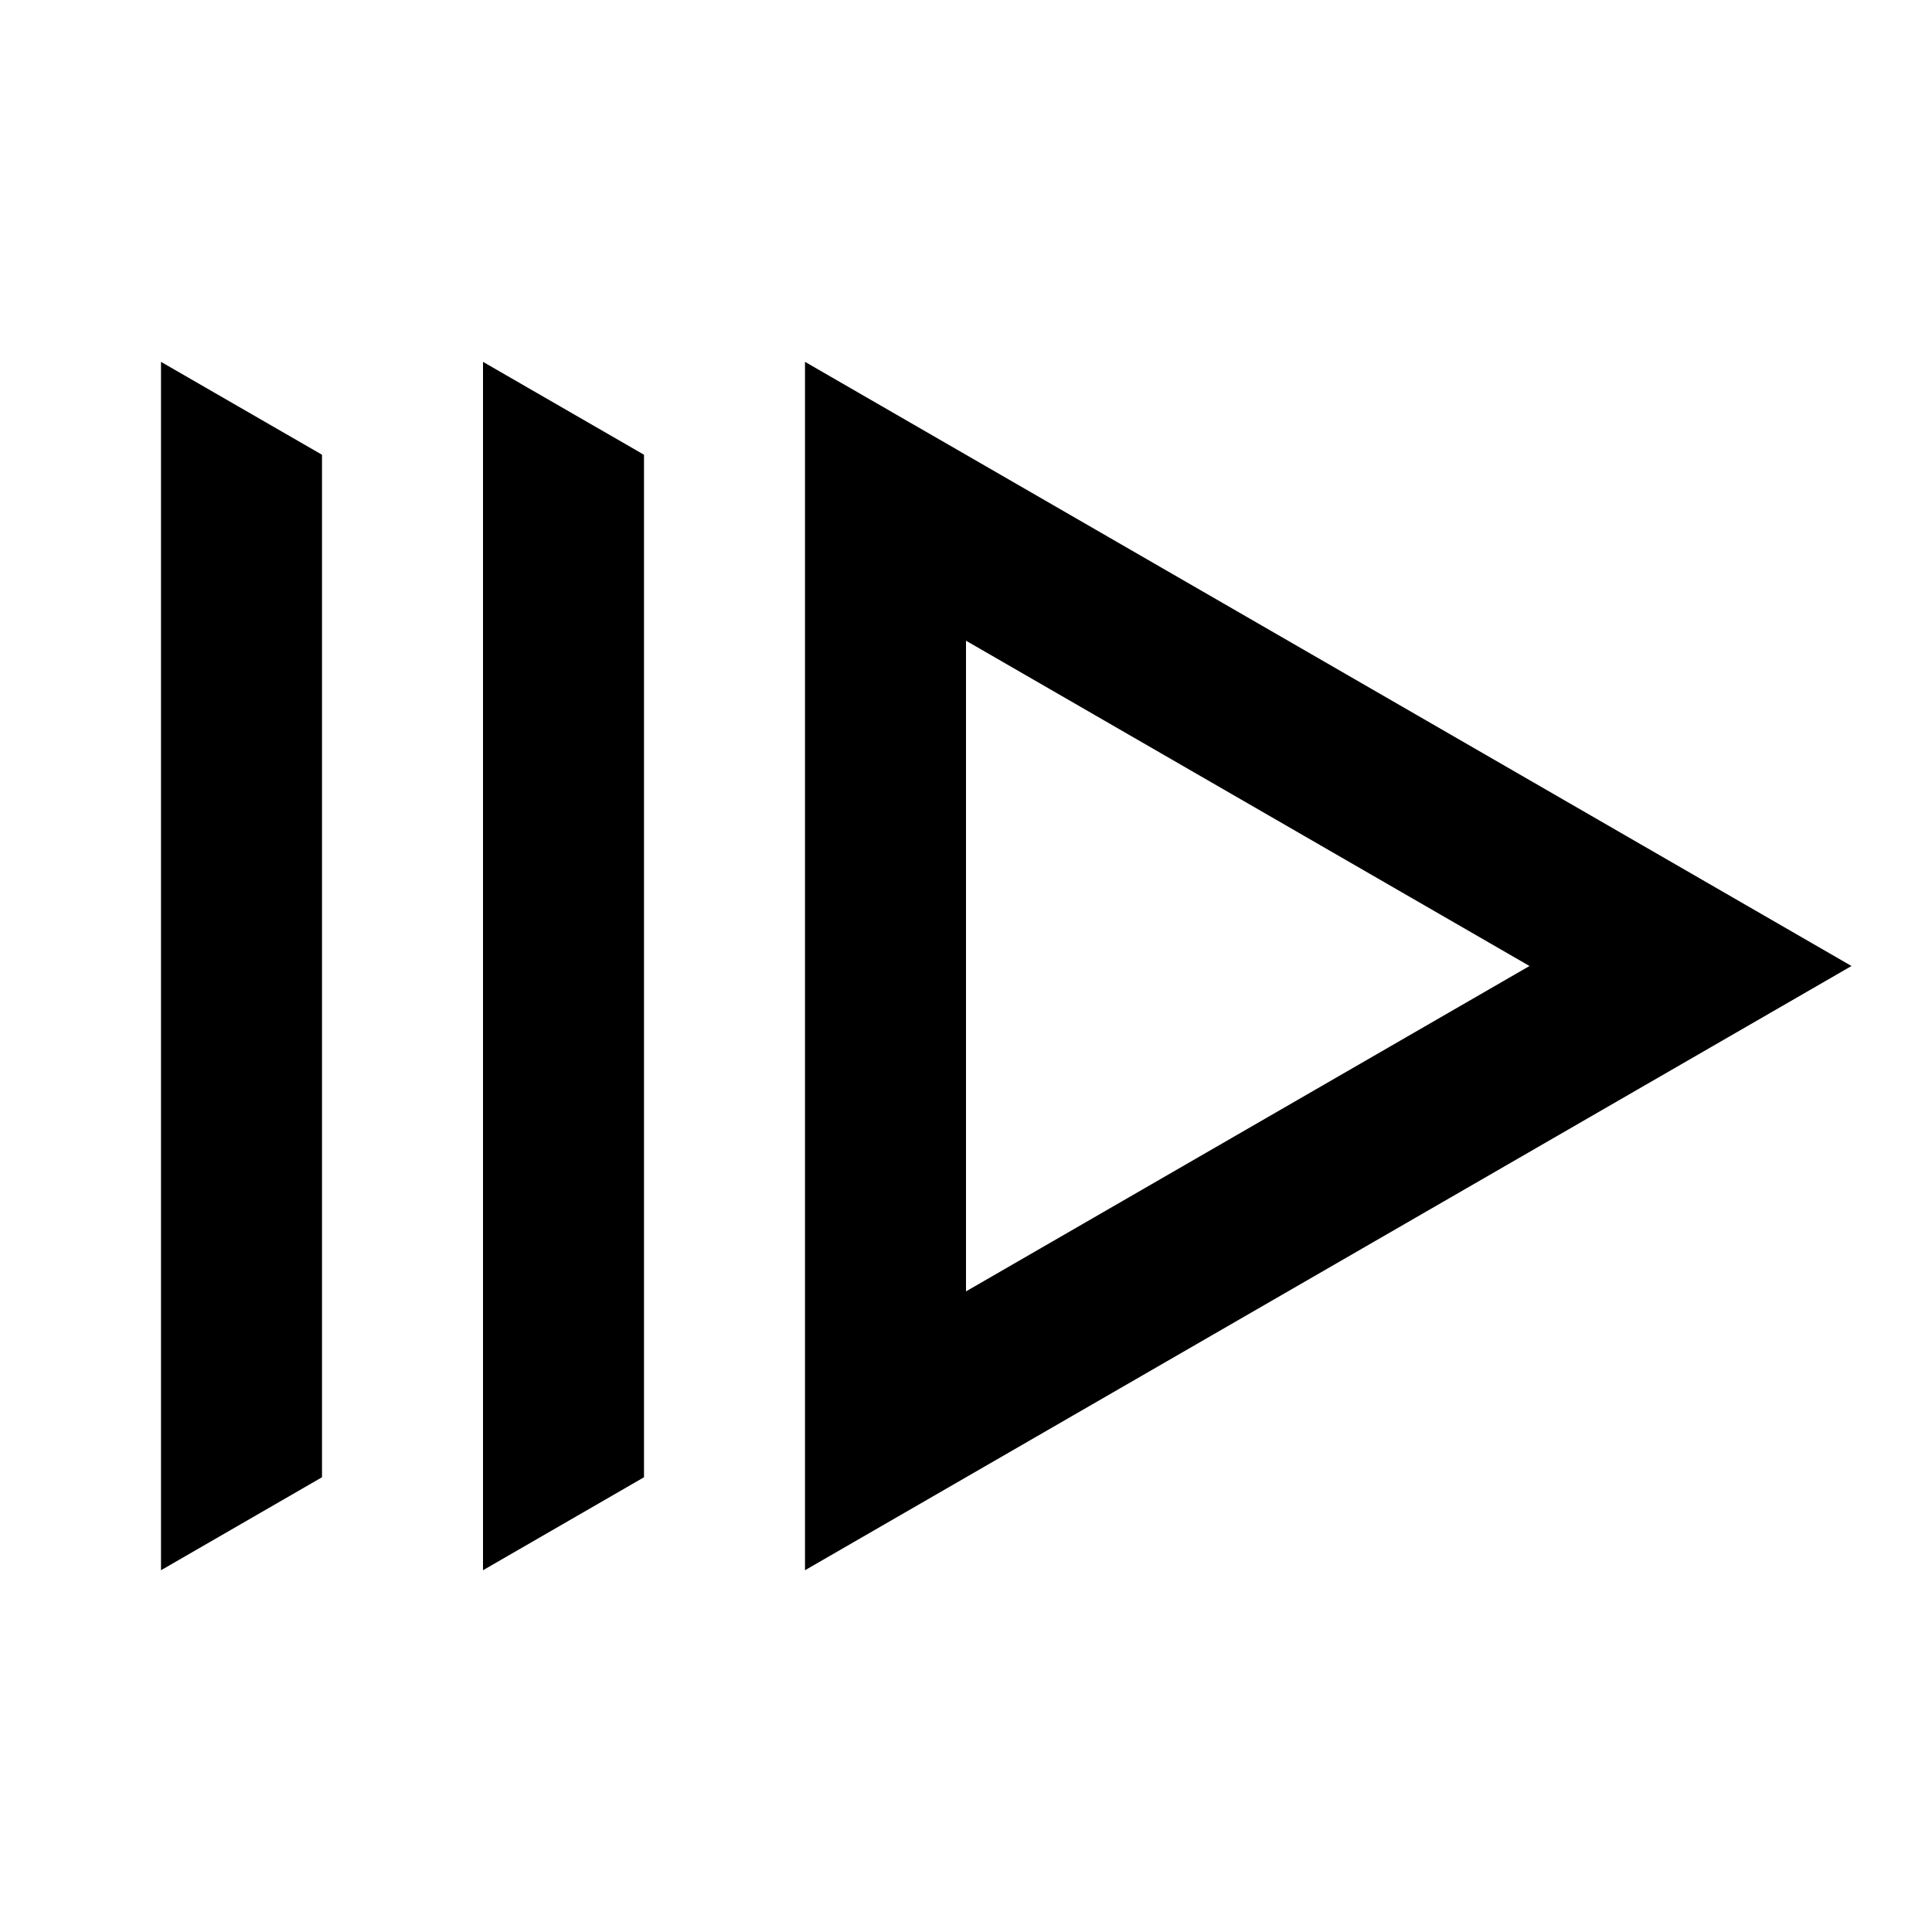 <svg width="24" height="24" viewBox="0 0 24 24" fill="none" xmlns="http://www.w3.org/2000/svg">
<path d="M10 4.495V19.506L23 12L10 4.495ZM12 7.959L19 12L12 16.042V7.959ZM6 19.506L8 18.351V5.649L6 4.495V19.506ZM2 19.506L4 18.351V5.649L2 4.495V19.506Z" fill="black"/>
</svg>
